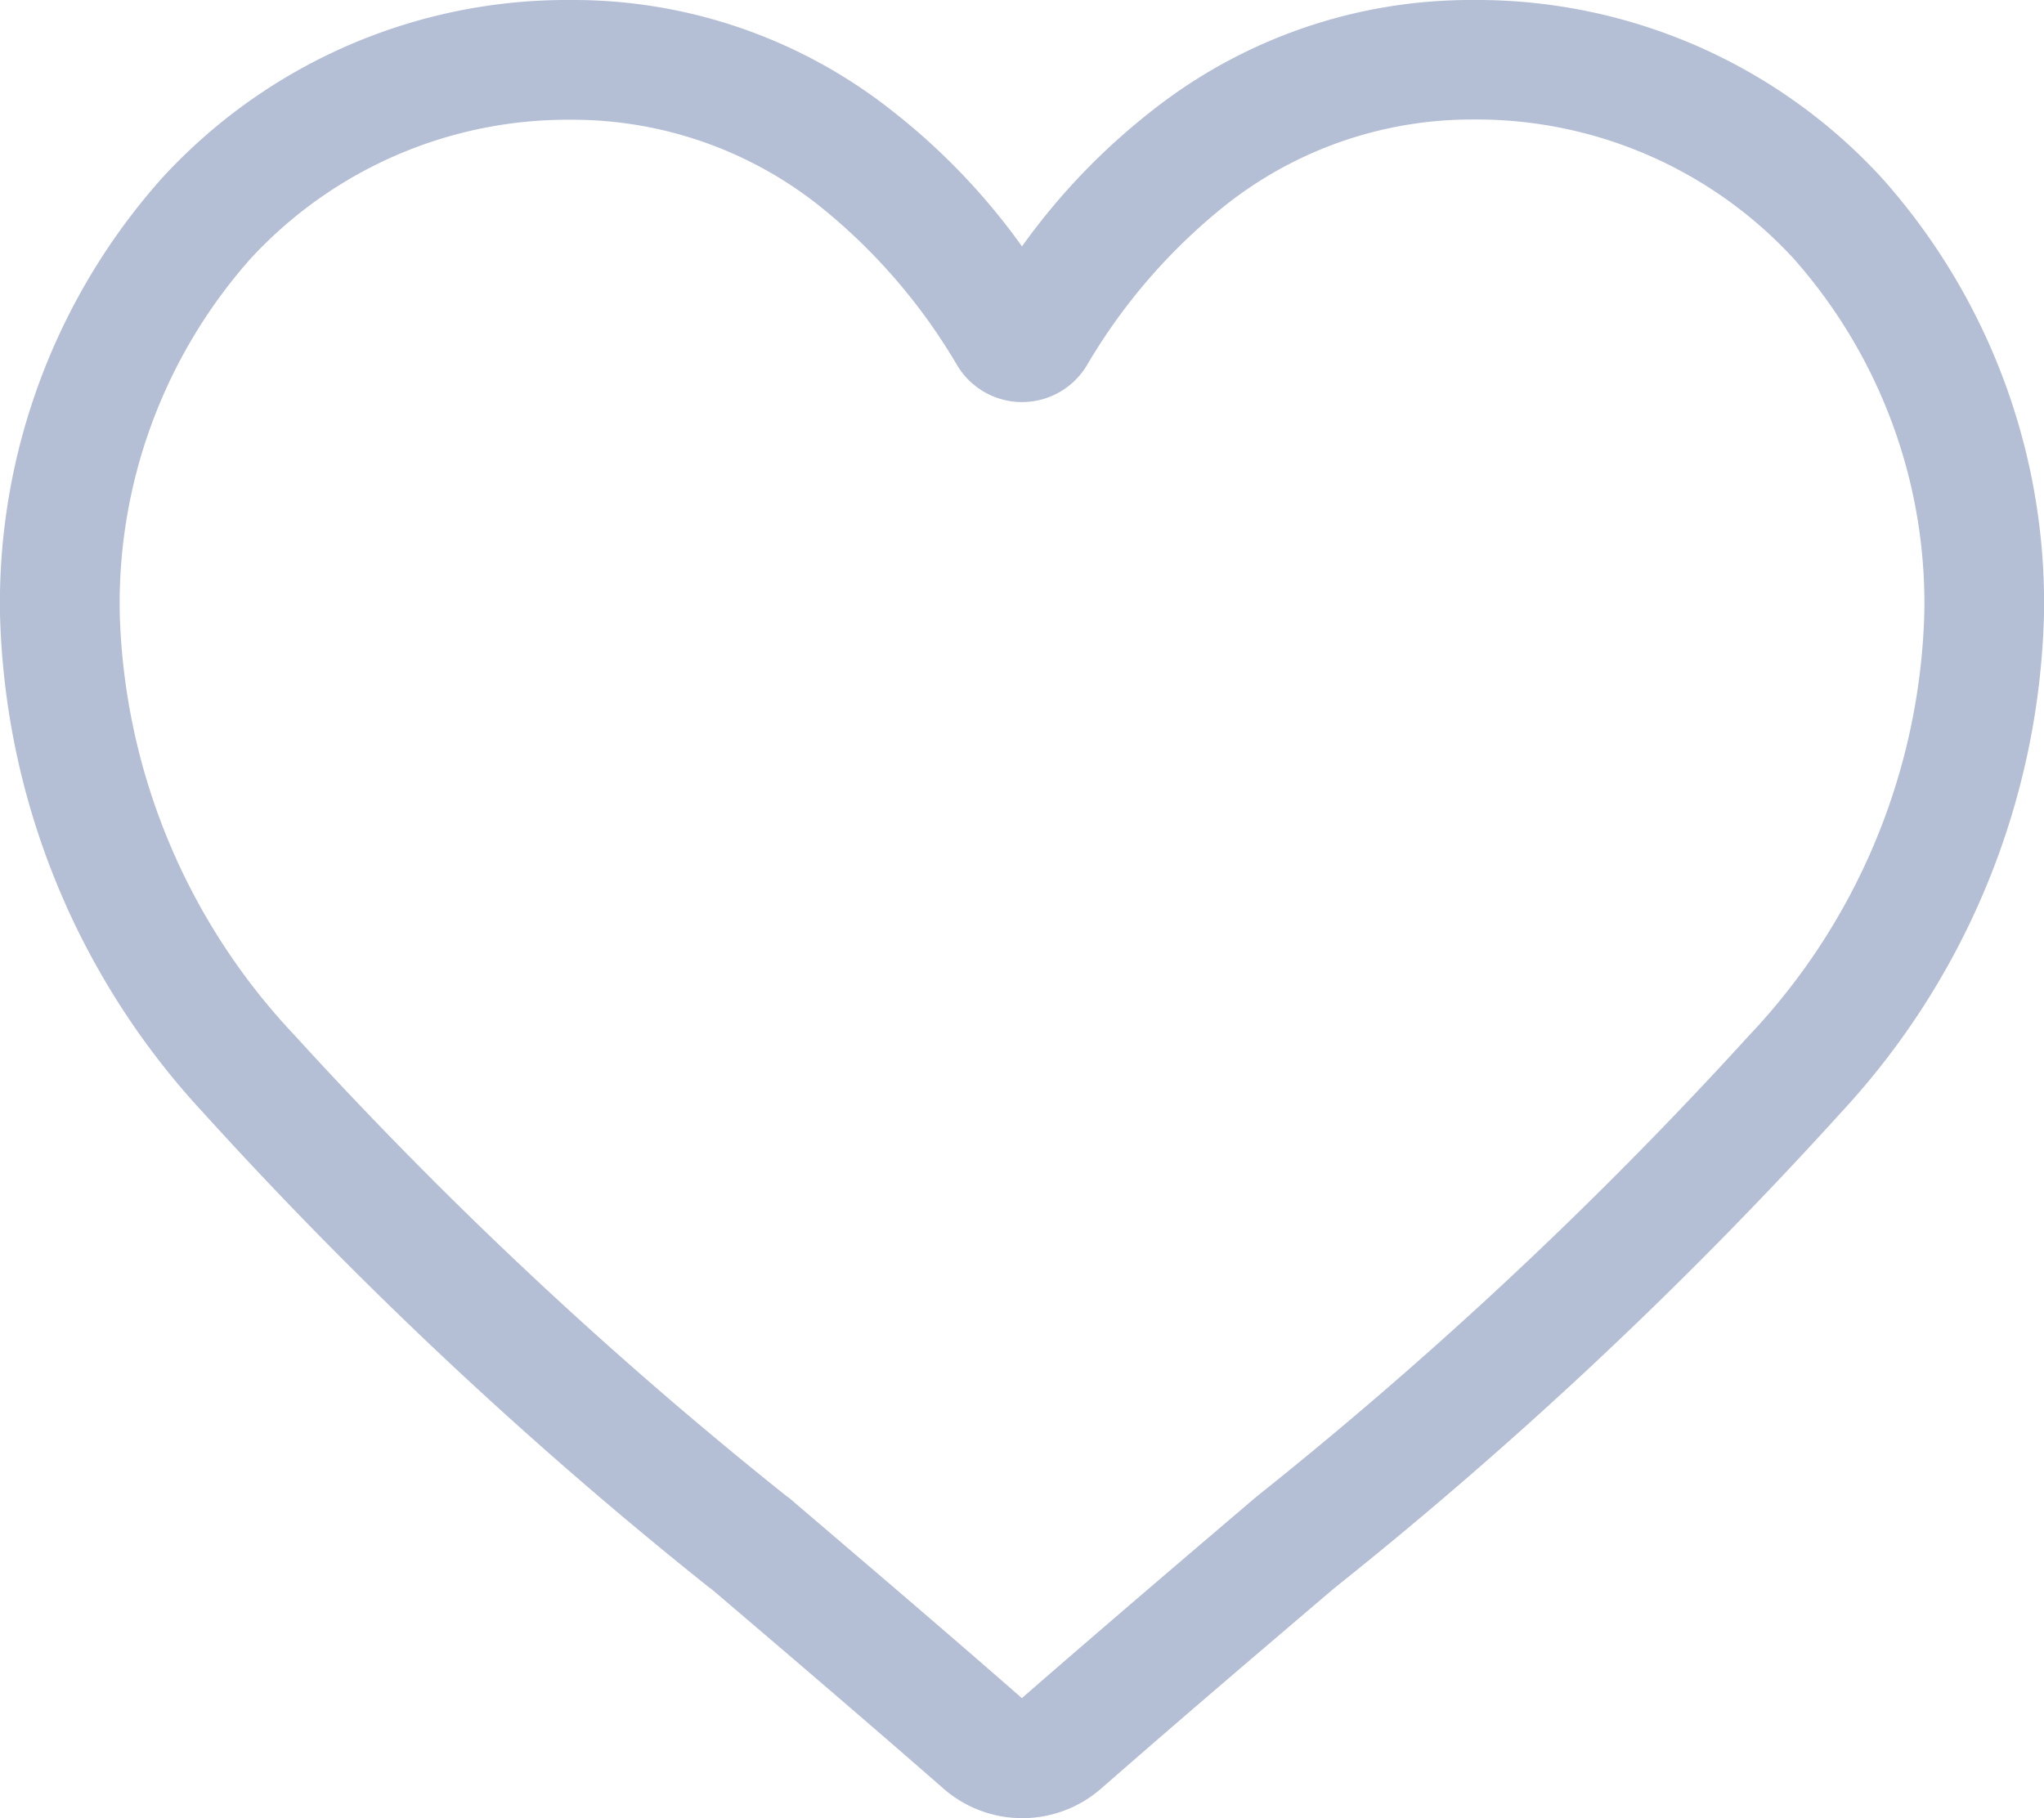 <svg xmlns="http://www.w3.org/2000/svg" width="32" height="28.47" viewBox="0 0 32 28.47">
  <path id="heart" d="M16,28.47A1.876,1.876,0,0,1,14.763,28c-1.293-1.13-2.539-2.193-3.639-3.13l-.006,0a67.671,67.671,0,0,1-7.945-7.457A11.911,11.911,0,0,1,0,9.617,10,10,0,0,1,2.539,2.786,8.6,8.6,0,0,1,8.94,0a8.049,8.049,0,0,1,5.028,1.736A10.287,10.287,0,0,1,16,3.858a10.288,10.288,0,0,1,2.033-2.123A8.049,8.049,0,0,1,23.061,0a8.605,8.605,0,0,1,6.4,2.786A10,10,0,0,1,32,9.617a11.909,11.909,0,0,1-3.174,7.8,67.664,67.664,0,0,1-7.944,7.457c-1.1.938-2.35,2-3.646,3.135A1.878,1.878,0,0,1,16,28.47ZM8.94,1.875A6.751,6.751,0,0,0,3.917,4.057a8.136,8.136,0,0,0-2.042,5.56,10.021,10.021,0,0,0,2.743,6.6,66.593,66.593,0,0,0,7.717,7.227l.006,0c1.1.941,2.355,2.007,3.657,3.146,1.31-1.141,2.563-2.209,3.669-3.151a66.61,66.61,0,0,0,7.717-7.226,10.022,10.022,0,0,0,2.742-6.6,8.136,8.136,0,0,0-2.042-5.56,6.751,6.751,0,0,0-5.023-2.182A6.217,6.217,0,0,0,19.18,3.218a9.1,9.1,0,0,0-2.163,2.5,1.183,1.183,0,0,1-2.033,0,9.088,9.088,0,0,0-2.163-2.5A6.217,6.217,0,0,0,8.94,1.875Zm0,0" transform="translate(0 0)" fill="#b4bed5"/>
</svg>
